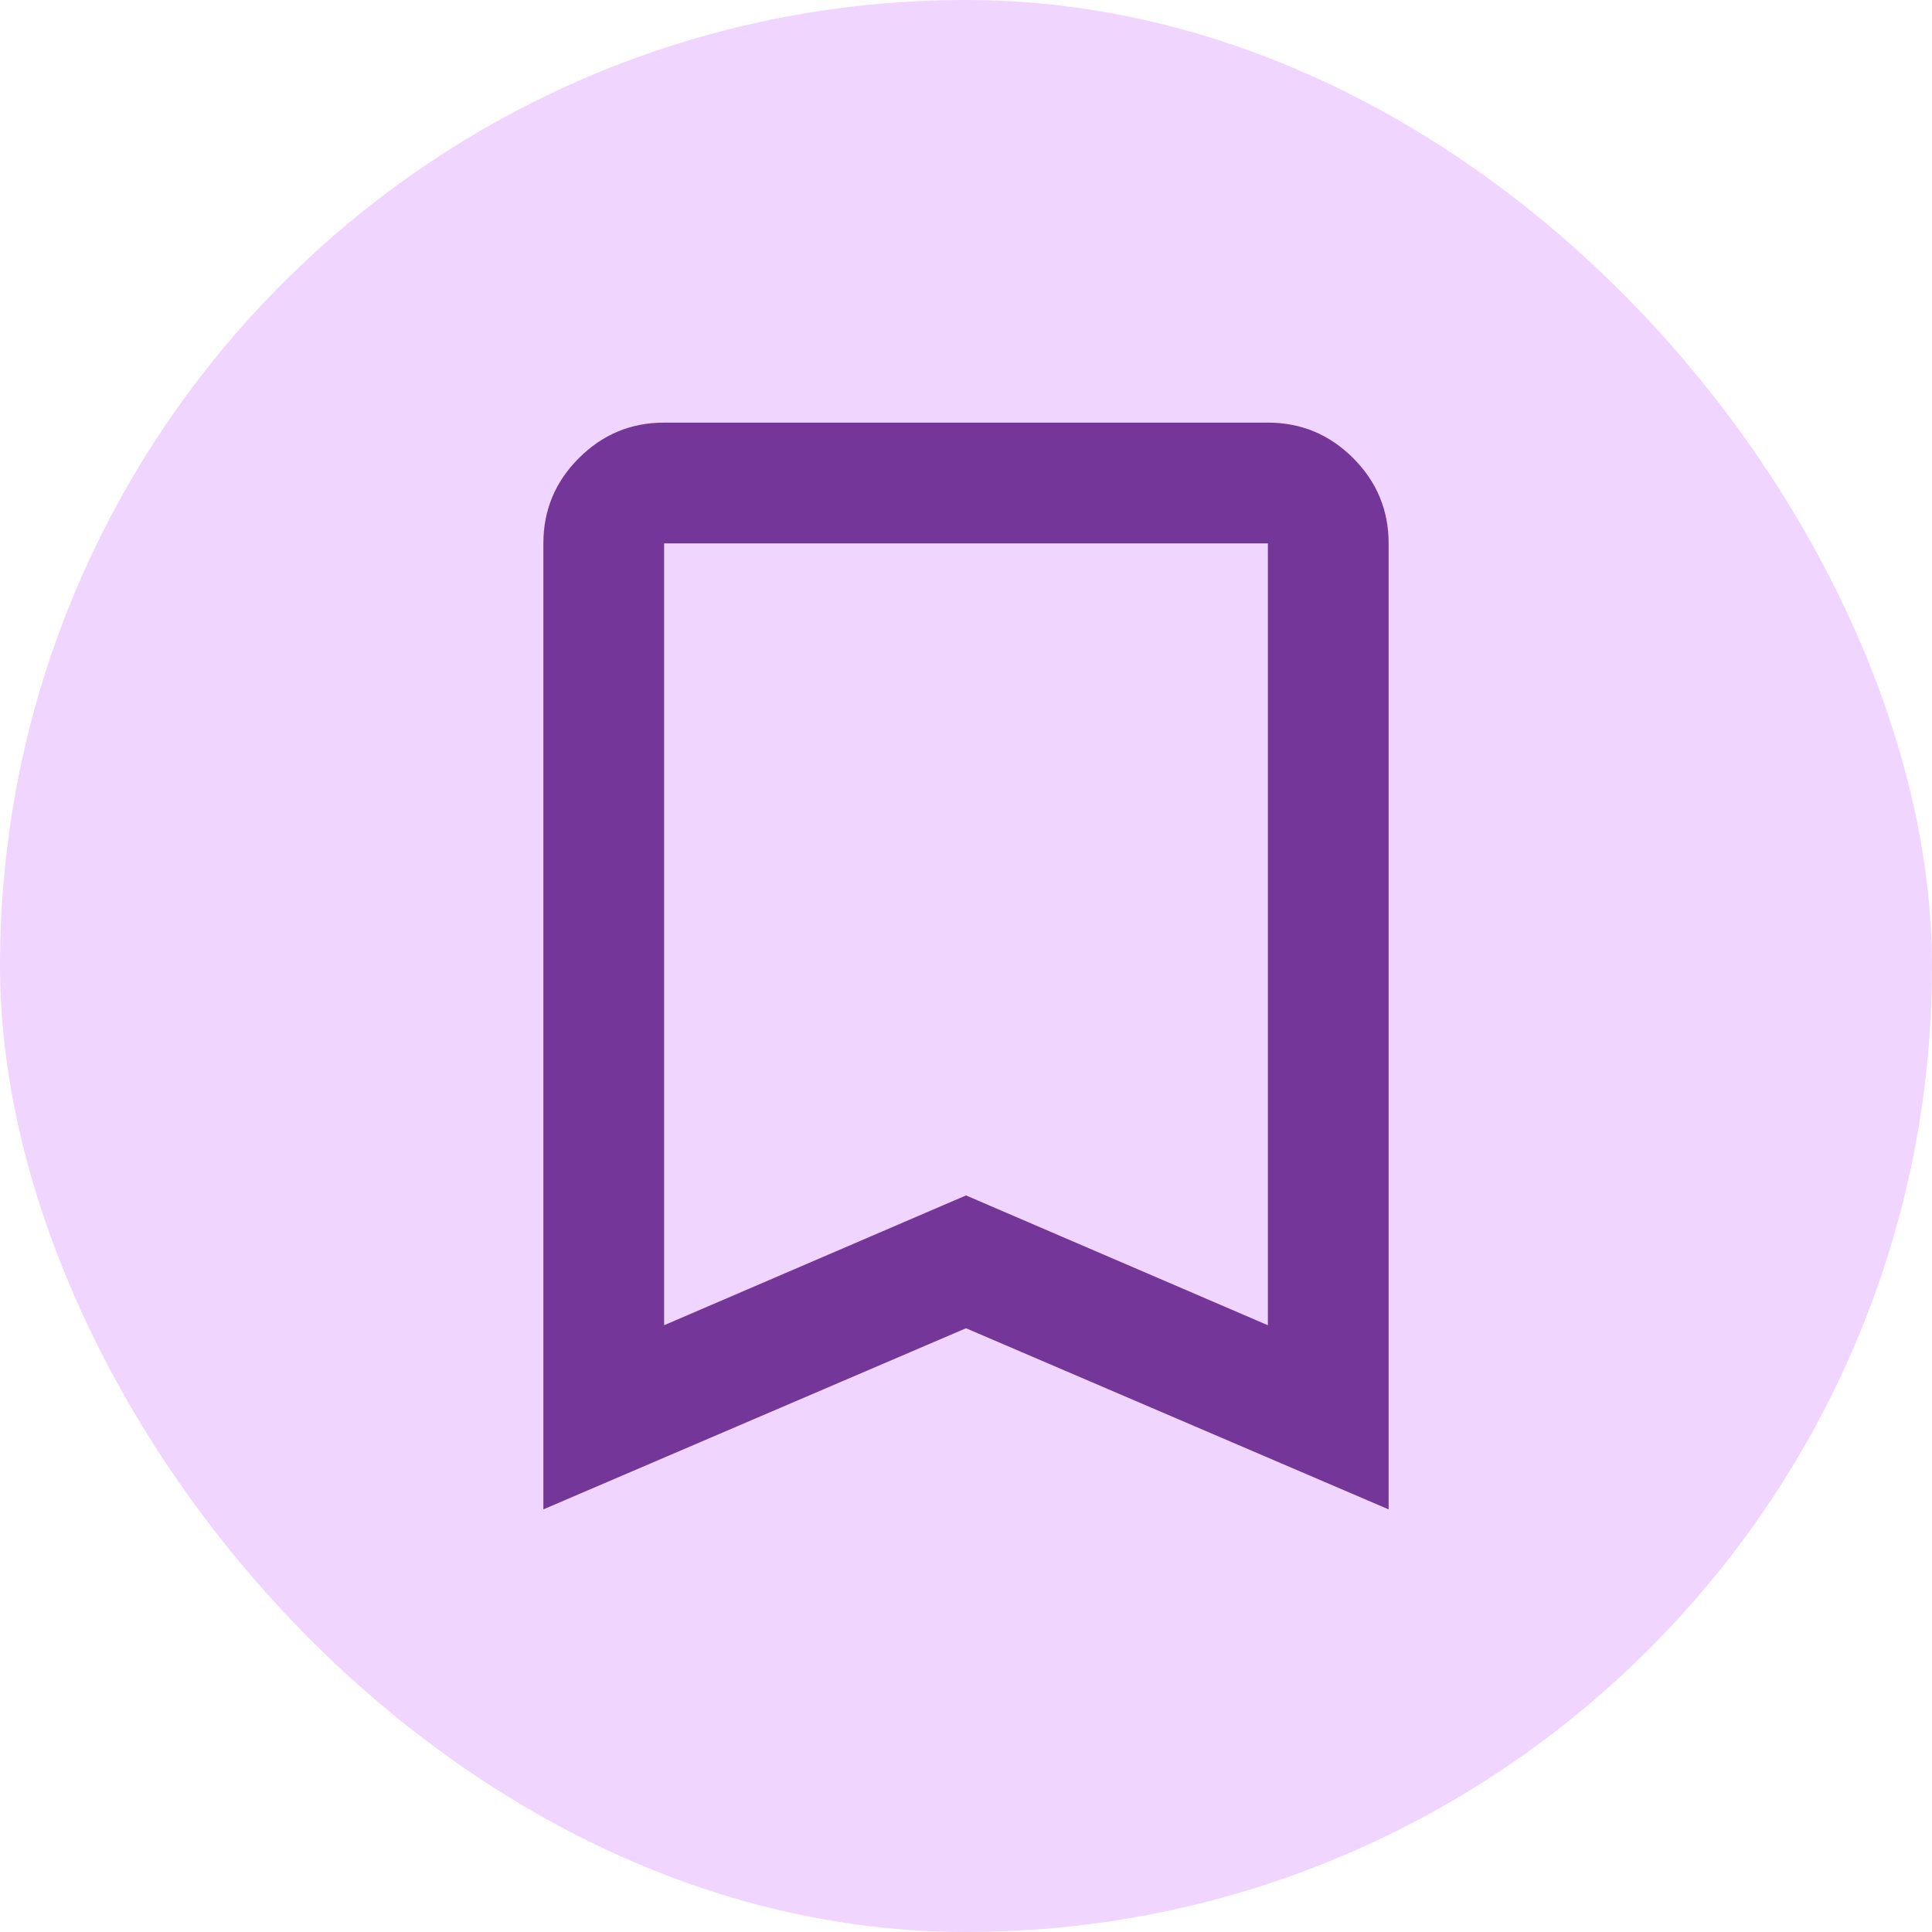 <svg width="32" height="32" viewBox="0 0 32 32" fill="none" xmlns="http://www.w3.org/2000/svg">
<g clip-path="url(#clip0_174_3578)">
<rect width="32" height="32" rx="16" fill="#EFD5FF"/>
<path d="M9 25V9C9 8.45 9.196 7.979 9.588 7.588C9.979 7.196 10.45 7 11 7H21C21.55 7 22.021 7.196 22.413 7.588C22.804 7.979 23 8.45 23 9V25L16 22L9 25ZM11 21.95L16 19.8L21 21.95V9H11V21.95Z" fill="#743799"/>
</g>
<defs>
<clipPath id="clip0_174_3578">
<rect width="32" height="32" rx="16" fill="white"/>
</clipPath>
</defs>
</svg>
